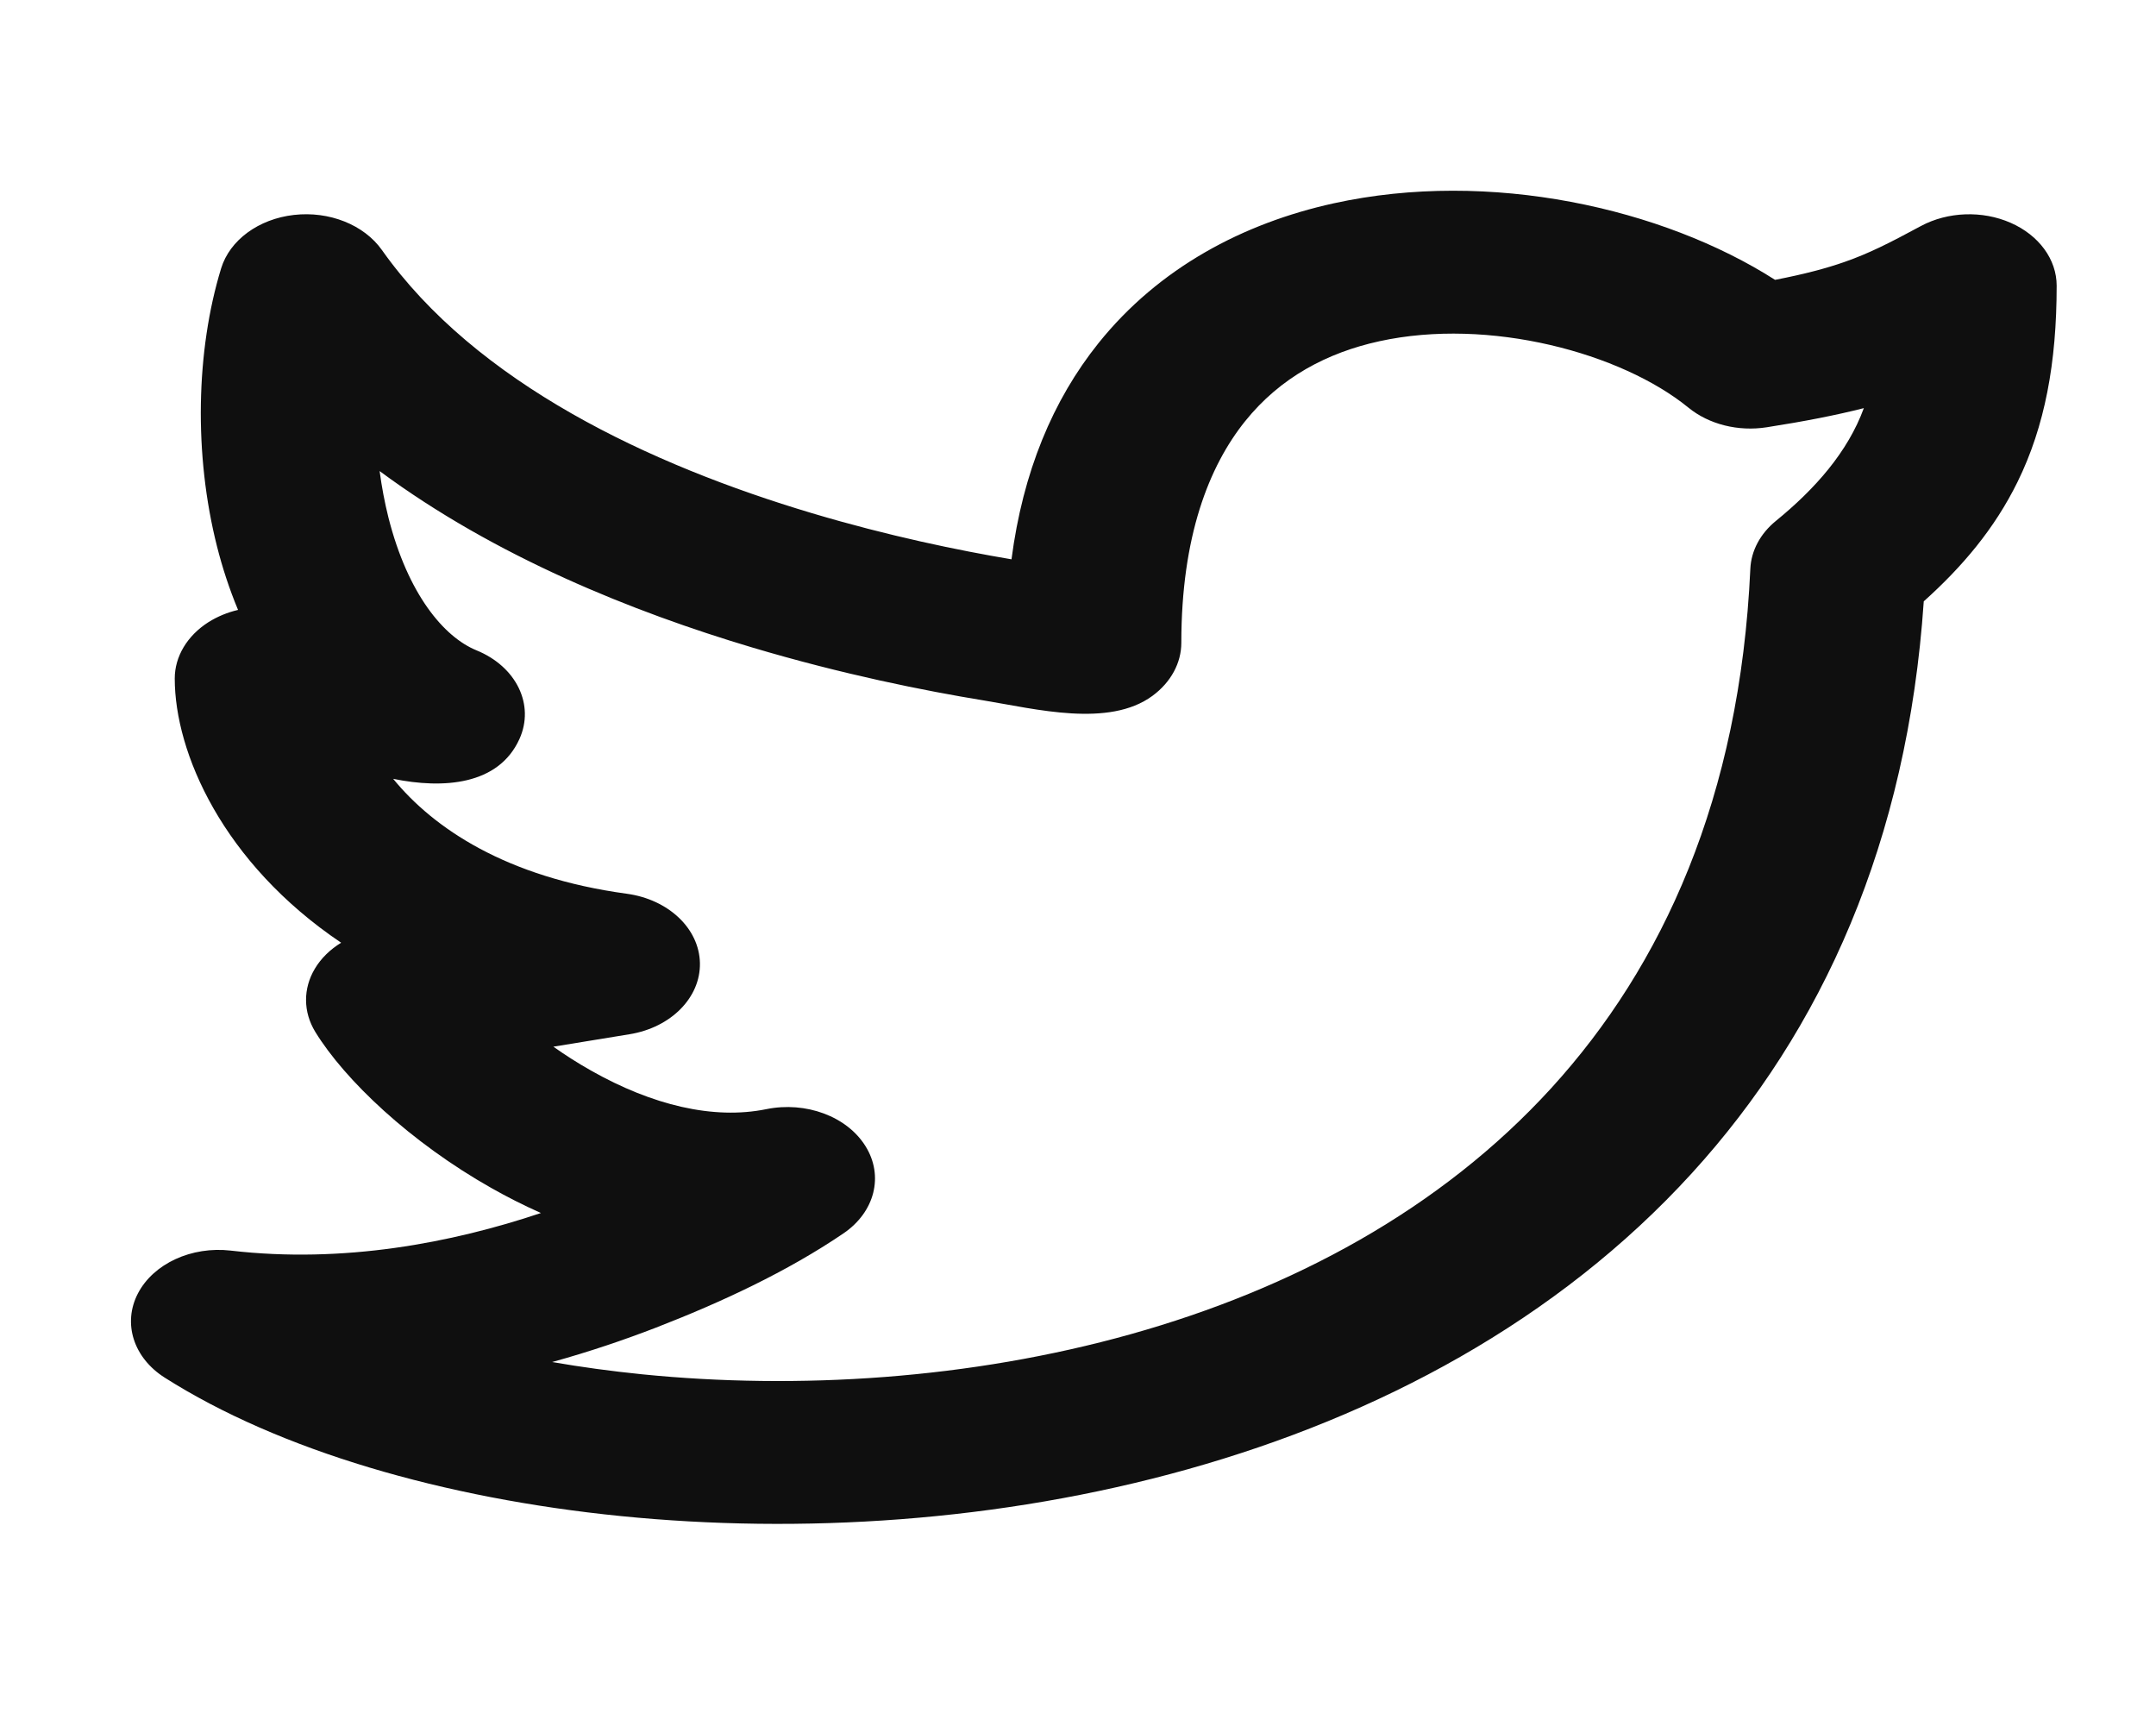 <svg width="39" height="31" viewBox="0 0 39 31" fill="none" xmlns="http://www.w3.org/2000/svg">
<path fill-rule="evenodd" clip-rule="evenodd" d="M32.109 5.061C32.661 4.954 33.045 4.849 33.361 4.739C33.803 4.585 34.169 4.4 34.747 4.088C35.234 3.827 35.857 3.804 36.37 4.029C36.883 4.254 37.203 4.691 37.203 5.166C37.203 6.563 36.99 7.707 36.496 8.714C36.08 9.561 35.497 10.249 34.799 10.875C34.504 15.219 32.962 18.631 30.606 21.215C28.164 23.894 24.914 25.61 21.488 26.57C18.073 27.528 14.464 27.742 11.231 27.418C8.019 27.096 5.05 26.228 2.981 24.915C2.414 24.556 2.215 23.93 2.495 23.391C2.776 22.852 3.466 22.534 4.177 22.617C6.213 22.854 8.173 22.477 9.785 21.937C9.467 21.796 9.168 21.643 8.89 21.486C7.422 20.657 6.237 19.531 5.703 18.661C5.483 18.301 5.48 17.877 5.697 17.516C5.809 17.329 5.973 17.17 6.171 17.049C4.027 15.605 3.161 13.608 3.161 12.271C3.161 11.873 3.386 11.497 3.77 11.252C3.932 11.15 4.114 11.075 4.306 11.03C4.146 10.646 4.021 10.259 3.926 9.884C3.505 8.222 3.543 6.346 4 4.853C4.157 4.342 4.677 3.96 5.317 3.887C5.956 3.814 6.585 4.065 6.908 4.521C8.614 6.933 11.761 8.408 14.689 9.281C16.066 9.692 17.341 9.954 18.297 10.115C18.503 8.538 19.043 7.238 19.871 6.205C20.964 4.843 22.488 4.037 24.125 3.677C26.947 3.057 30.079 3.764 32.109 5.061ZM17.805 12.669C16.72 12.492 15.229 12.193 13.602 11.708C11.453 11.067 8.958 10.068 6.867 8.519C6.905 8.804 6.958 9.087 7.027 9.362C7.378 10.745 8.029 11.52 8.619 11.761C9.342 12.056 9.676 12.747 9.396 13.365C9.017 14.201 8.019 14.27 7.112 14.085C7.842 14.977 9.152 15.866 11.338 16.163C12.092 16.266 12.649 16.793 12.661 17.417C12.673 18.04 12.138 18.582 11.388 18.704L10.01 18.929C10.221 19.078 10.449 19.225 10.693 19.362C11.796 19.986 12.904 20.254 13.861 20.059C14.577 19.913 15.322 20.19 15.656 20.728C15.991 21.265 15.825 21.919 15.258 22.305C14.239 22.997 13.048 23.552 11.855 24.014C11.294 24.23 10.668 24.444 9.988 24.632C10.511 24.723 11.055 24.797 11.617 24.854C14.421 25.135 17.541 24.945 20.459 24.127C23.367 23.312 26.054 21.879 28.065 19.674C30.073 17.471 31.474 14.424 31.662 10.285C31.677 9.96 31.842 9.65 32.125 9.42C32.837 8.839 33.425 8.173 33.715 7.381C33.208 7.51 32.638 7.621 31.959 7.727C31.443 7.808 30.913 7.675 30.542 7.372C29.331 6.384 26.937 5.735 24.948 6.172C24.012 6.377 23.16 6.823 22.521 7.62C21.869 8.433 21.369 9.701 21.369 11.625C21.369 11.99 21.18 12.339 20.847 12.584C20.059 13.164 18.732 12.821 17.805 12.669Z" fill="#0F0F0F"/>
</svg>
